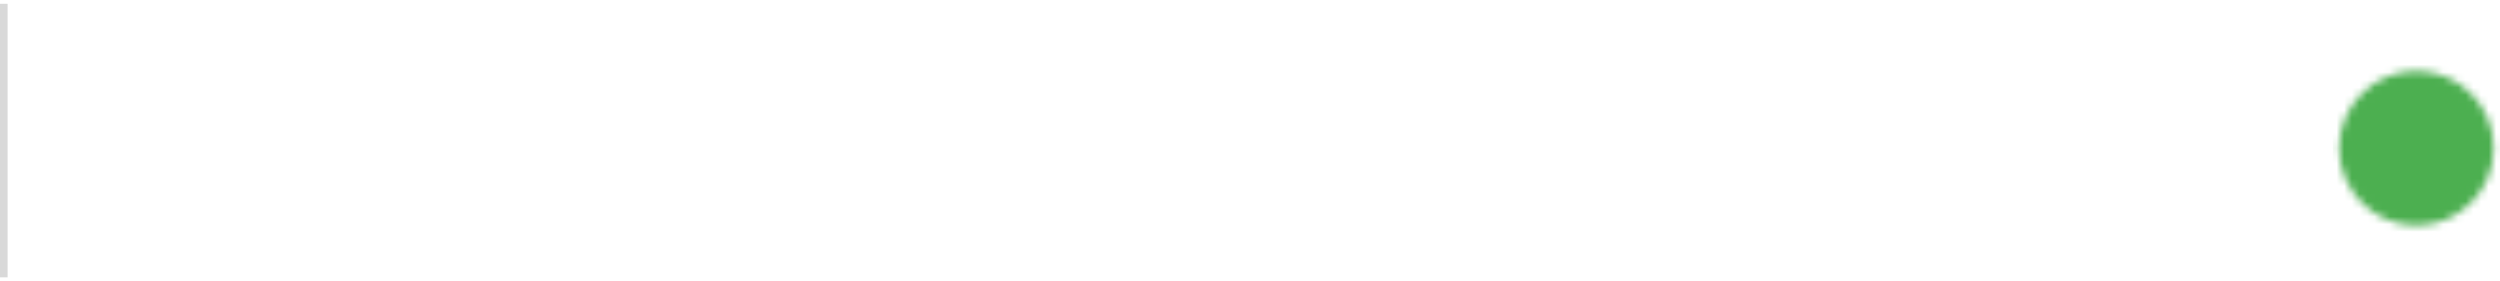 <svg width="329" height="37" viewBox="0 0 329 37" fill="none" xmlns="http://www.w3.org/2000/svg">
<g clip-path="url(#clip0_302_301)">
<mask id="mask0_302_301" style="mask-type:luminance" maskUnits="userSpaceOnUse" x="307" y="9" width="22" height="21">
<path d="M318 28.667C319.204 28.668 320.397 28.432 321.509 27.971C322.621 27.51 323.632 26.834 324.482 25.982C325.334 25.131 326.01 24.121 326.471 23.009C326.932 21.896 327.168 20.704 327.167 19.5C327.168 18.296 326.932 17.104 326.471 15.991C326.01 14.879 325.334 13.868 324.482 13.018C323.632 12.166 322.621 11.49 321.509 11.029C320.397 10.568 319.204 10.332 318 10.333C316.796 10.332 315.604 10.568 314.491 11.029C313.379 11.49 312.369 12.166 311.518 13.018C310.666 13.868 309.99 14.879 309.529 15.991C309.068 17.104 308.832 18.296 308.834 19.5C308.832 20.704 309.068 21.896 309.529 23.009C309.99 24.121 310.666 25.131 311.518 25.982C312.369 26.834 313.379 27.51 314.491 27.971C315.604 28.432 316.796 28.668 318 28.667Z" fill="white" stroke="white" stroke-width="2" stroke-linejoin="round"/>
<path d="M314.333 19.5L317.083 22.25L322.583 16.75" stroke="black" stroke-width="2" stroke-linecap="round" stroke-linejoin="round"/>
</mask>
<g mask="url(#mask0_302_301)">
<path d="M307 8.5H329V30.5H307V8.5Z" fill="#4CAF50"/>
</g>
<rect y="0.5" width="1" height="36" fill="#D9D9D9"/>
</g>
<defs>
<clipPath id="clip0_302_301">
<rect width="329" height="36" fill="white" transform="translate(0 0.5)"/>
</clipPath>
</defs>
</svg>
